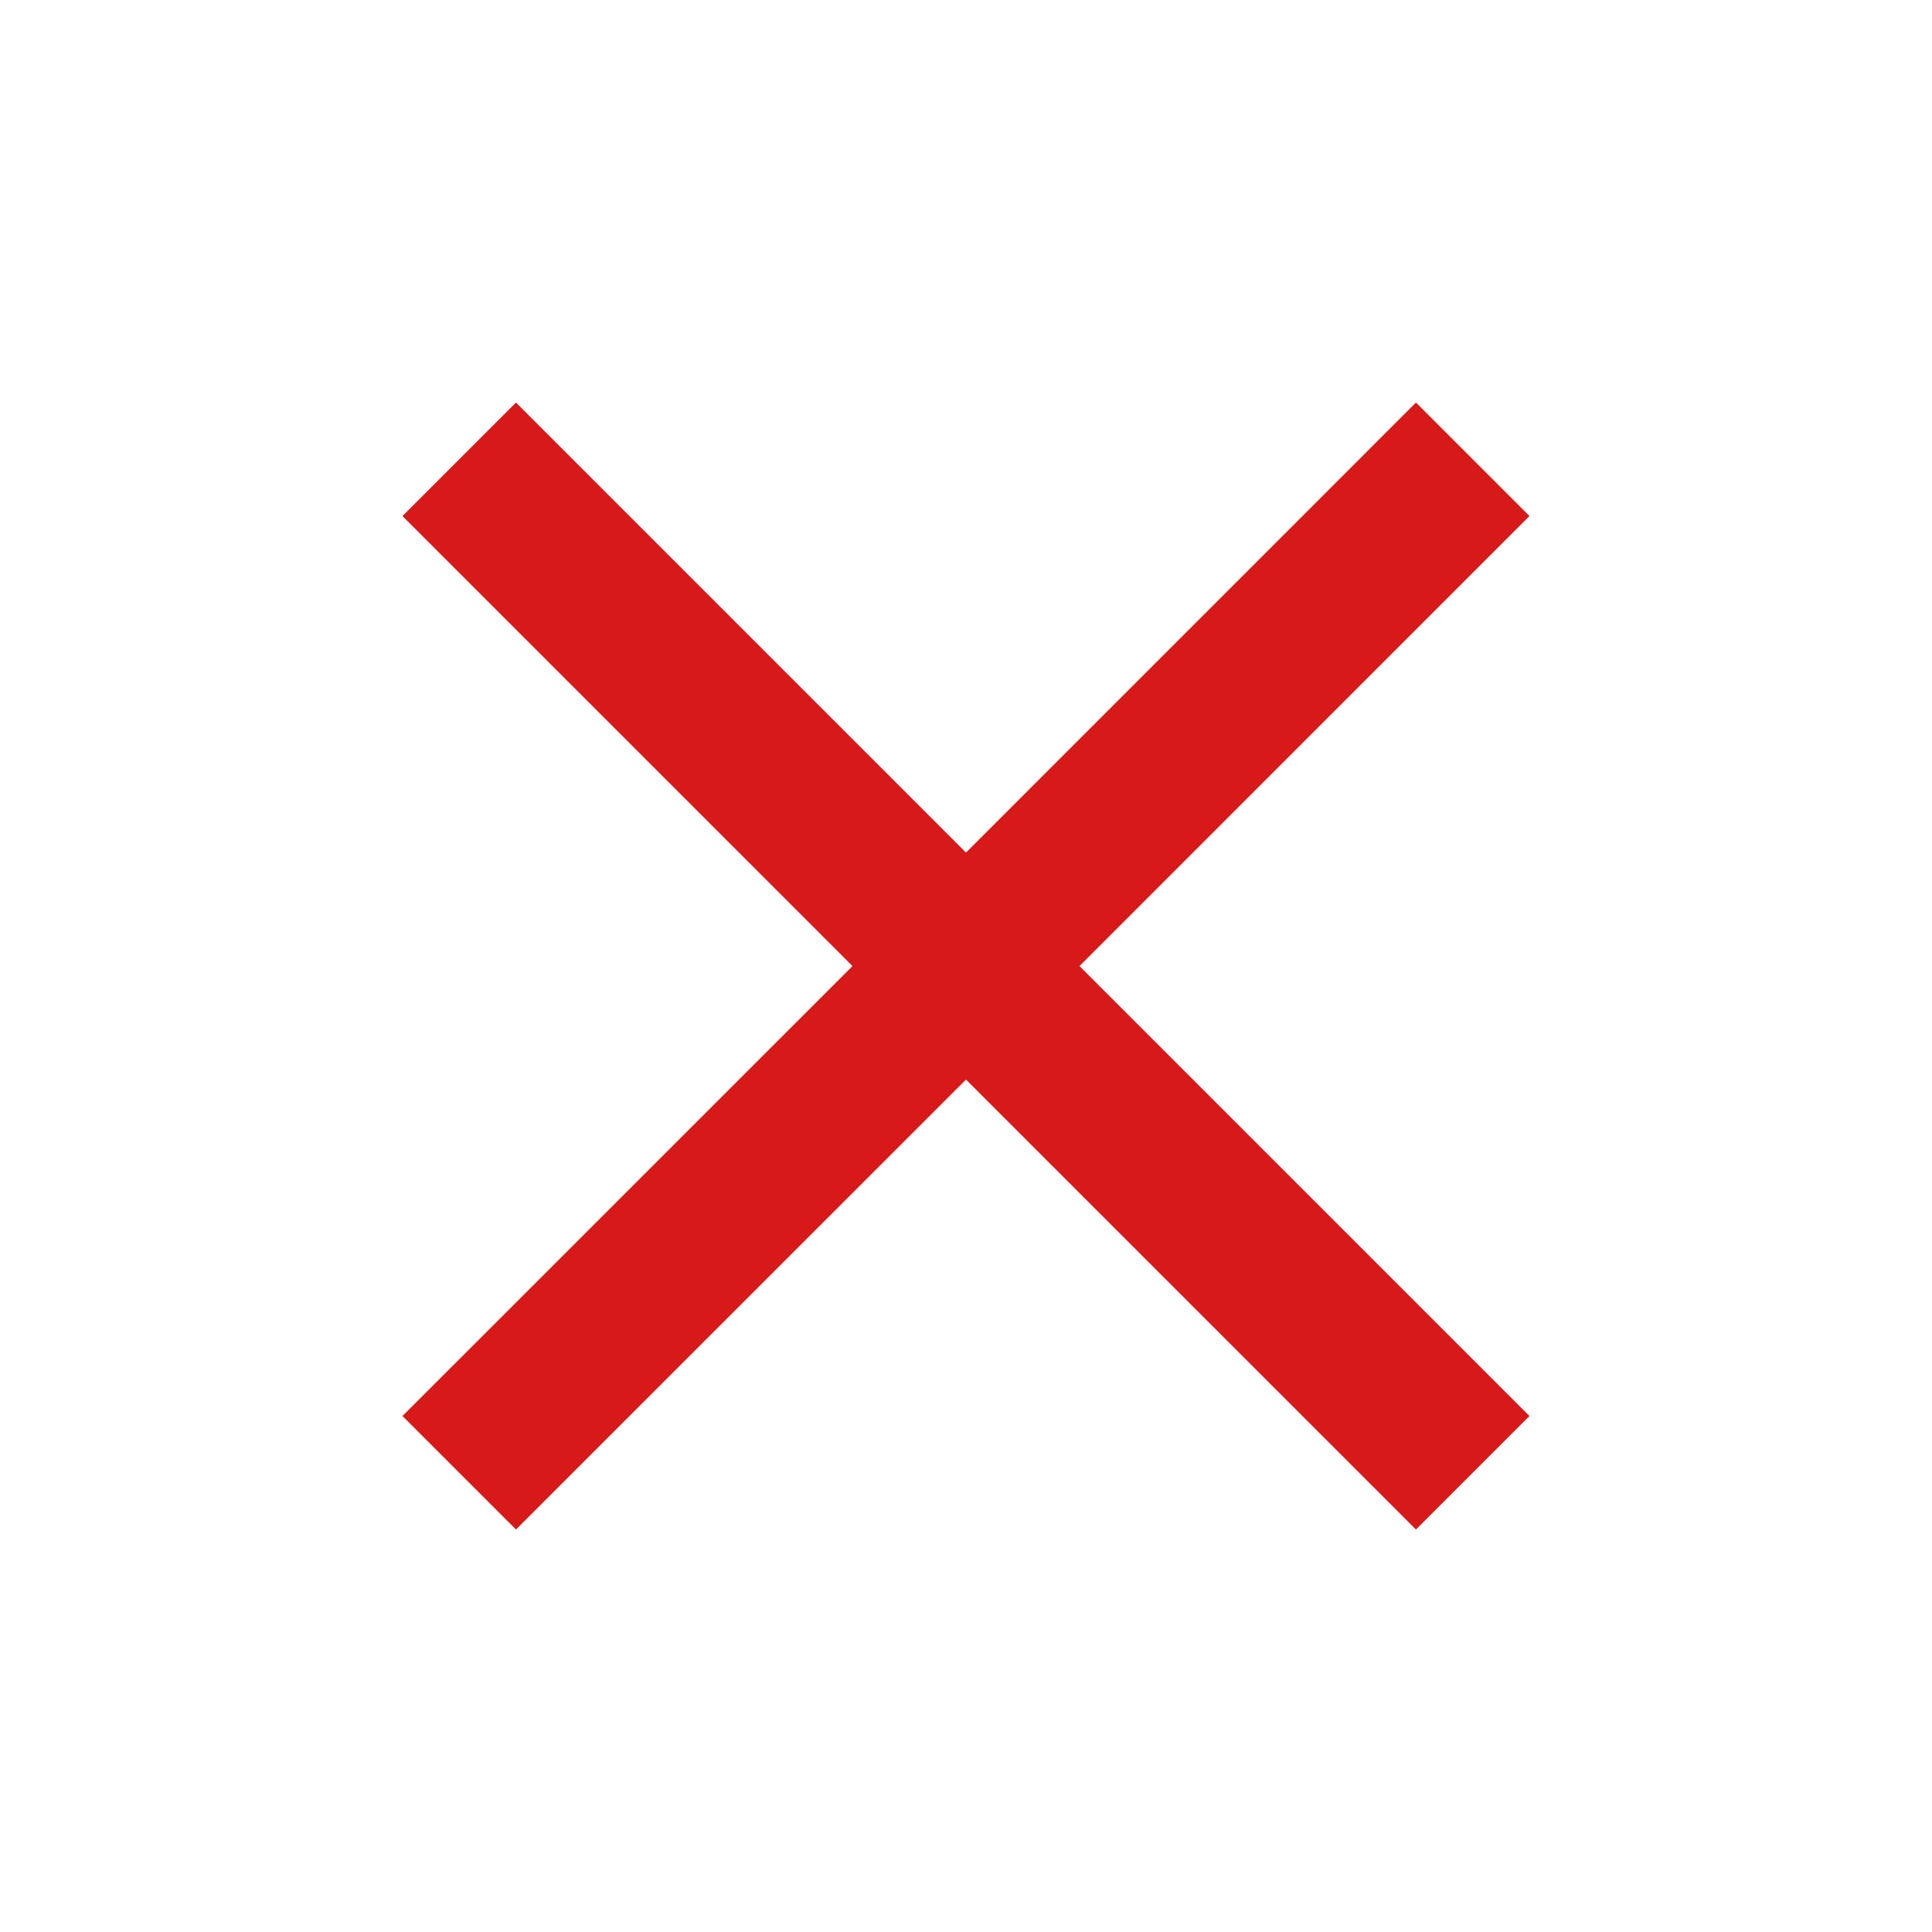 <svg xmlns="http://www.w3.org/2000/svg" width="28" height="28" viewBox="0 0 28 28" fill="none">
  <path d="M22.166 7.479L20.521 5.834L14 12.356L7.478 5.834L5.833 7.479L12.355 14.001L5.833 20.522L7.478 22.167L14 15.646L20.521 22.167L22.166 20.522L15.645 14.001L22.166 7.479Z" fill="#D81919"/>
</svg>
